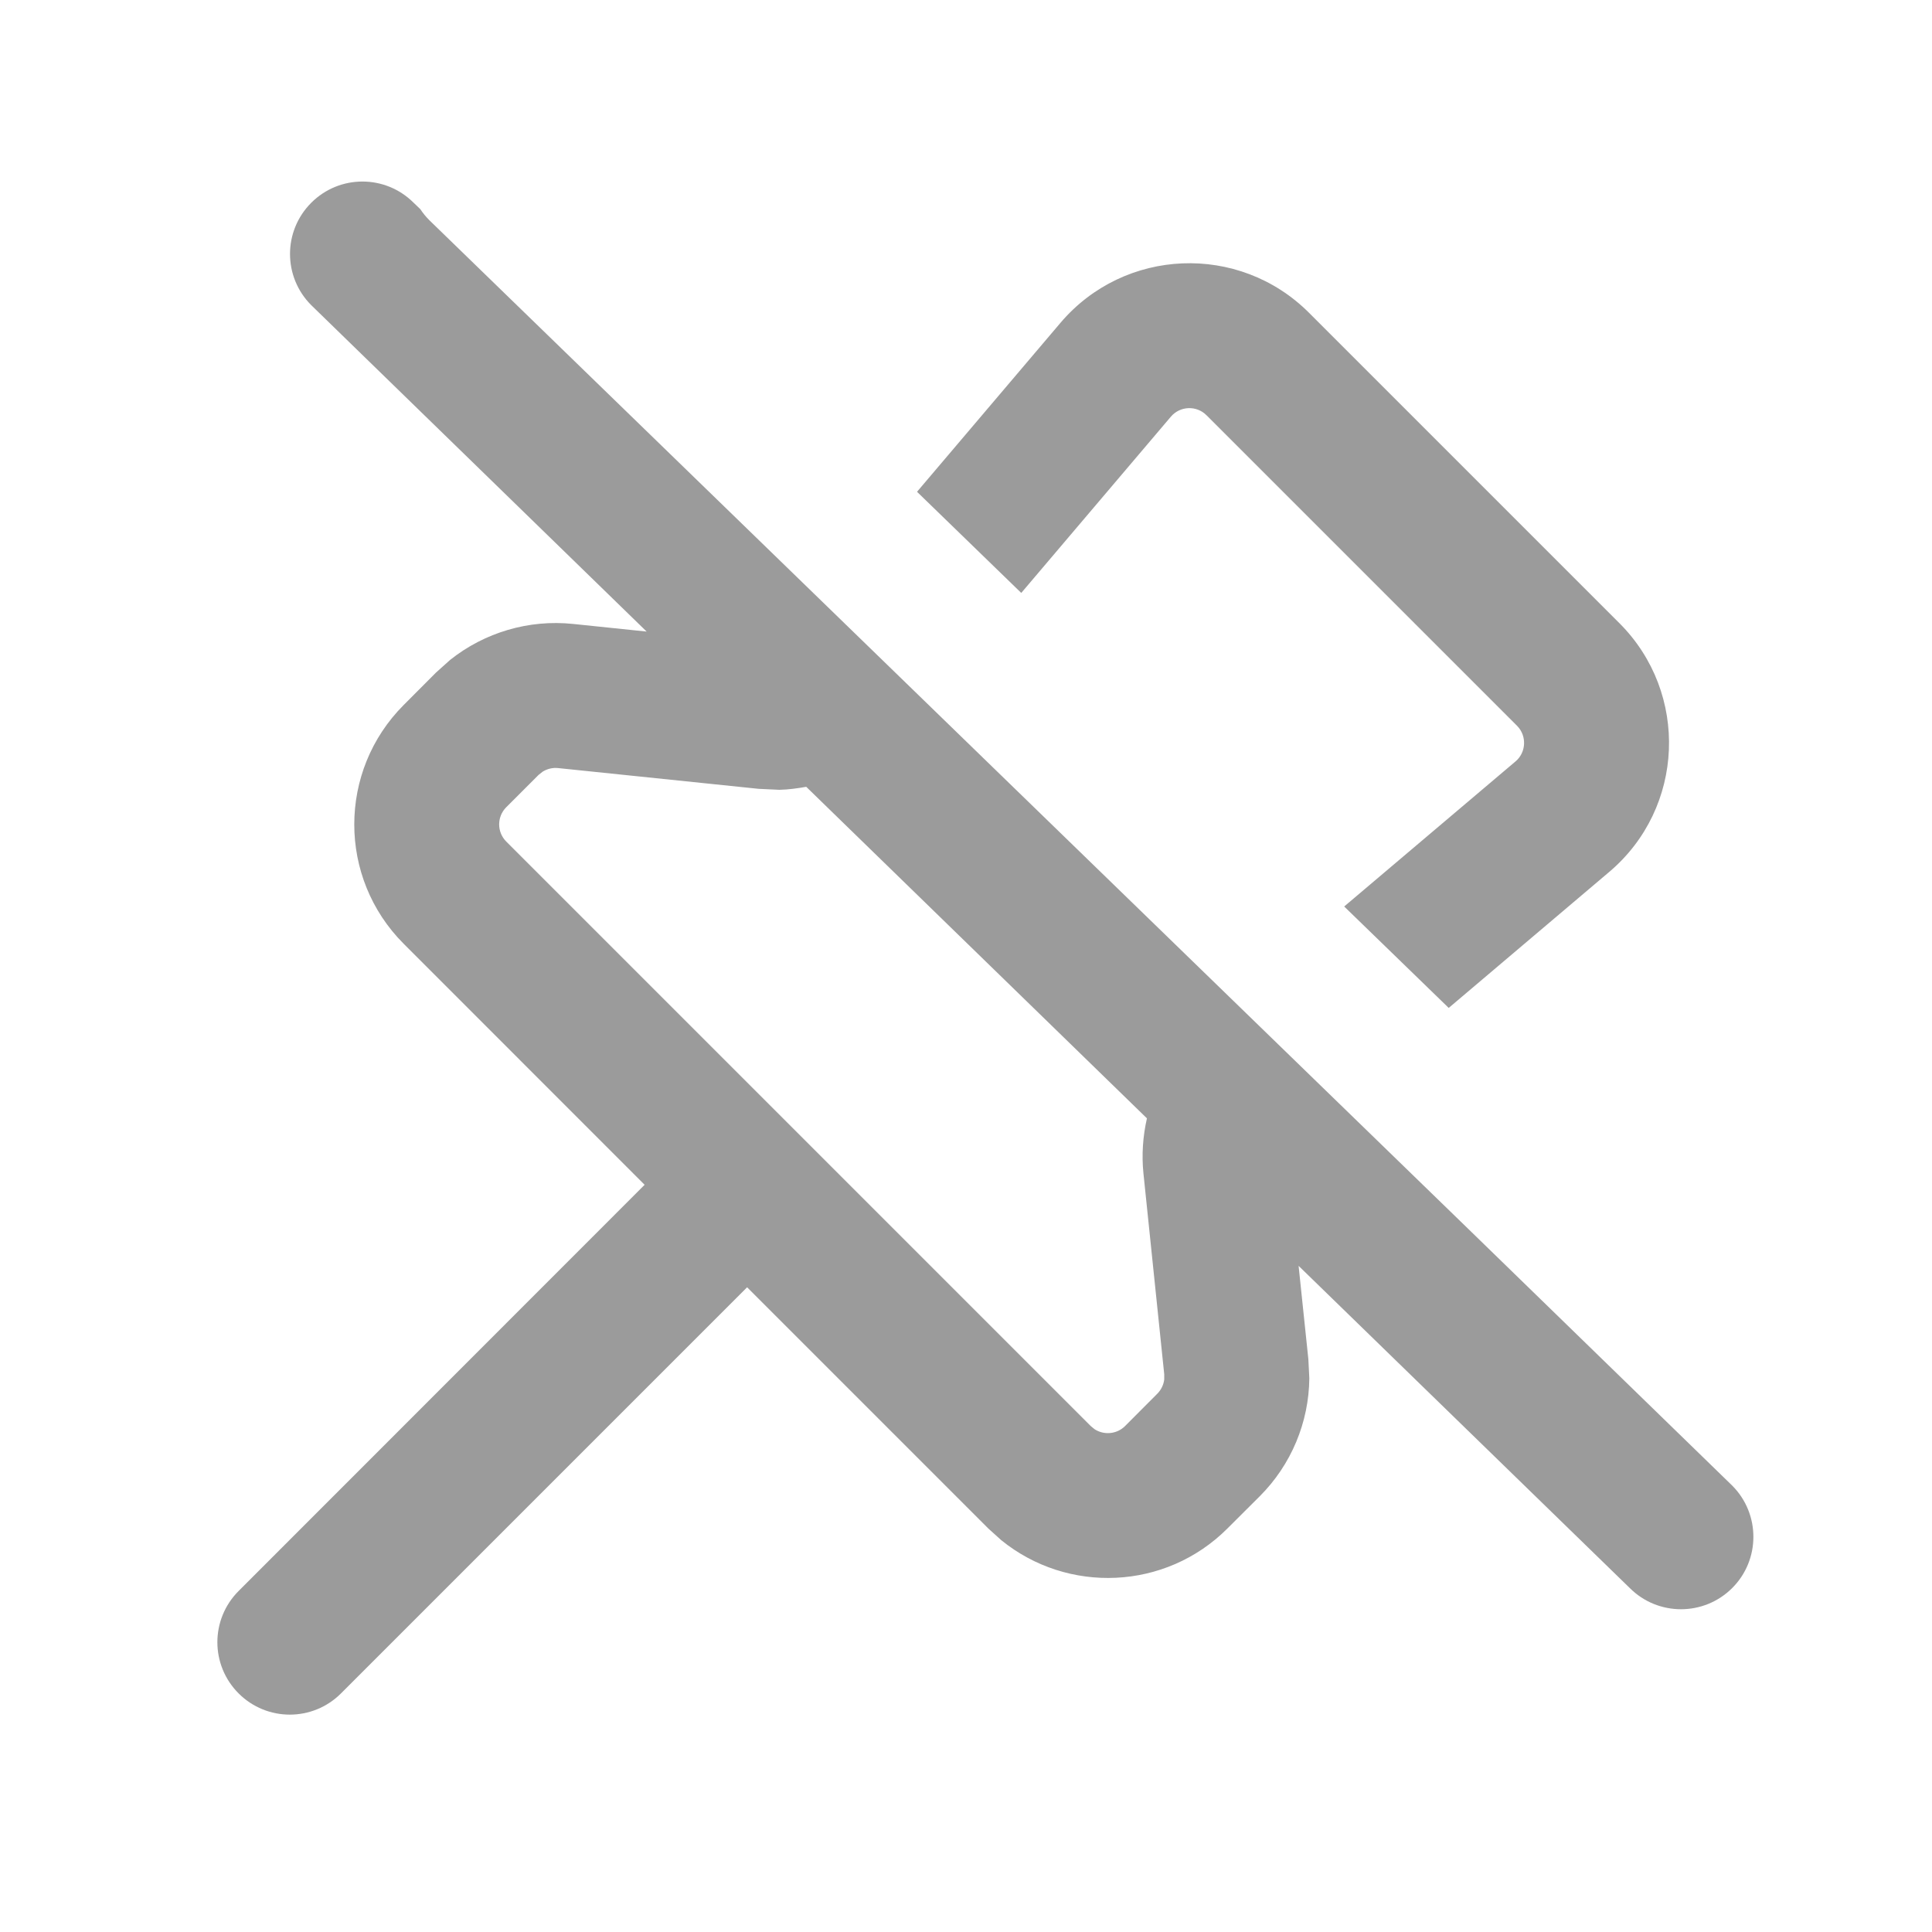 <svg width="20" height="20" viewBox="0 0 20 20" fill="none" xmlns="http://www.w3.org/2000/svg">
<path d="M3.222 2.099C3.515 1.806 3.989 1.806 4.282 2.099L4.351 2.165C4.378 2.206 4.409 2.244 4.445 2.28L15.2 12.722L17.932 15.379C18.224 15.672 18.224 16.147 17.932 16.439C17.639 16.732 17.164 16.732 16.871 16.439L13.443 13.104L13.544 14.07L13.554 14.267C13.55 14.723 13.367 15.163 13.041 15.489L12.706 15.823C12.066 16.463 11.052 16.503 10.364 15.943L10.231 15.823L7.734 13.326L3.53 17.53C3.237 17.823 2.763 17.823 2.47 17.53C2.177 17.237 2.177 16.763 2.47 16.47L6.673 12.265L4.18 9.771C3.496 9.088 3.497 7.98 4.18 7.297L4.514 6.962L4.66 6.831C5.017 6.547 5.474 6.411 5.933 6.459L6.694 6.538L3.222 3.159C2.929 2.866 2.929 2.392 3.222 2.099ZM5.777 7.951C5.721 7.945 5.665 7.959 5.618 7.988L5.575 8.022L5.24 8.357C5.143 8.455 5.143 8.613 5.24 8.711L11.292 14.763L11.331 14.795C11.428 14.858 11.56 14.848 11.646 14.763L11.98 14.428C12.02 14.388 12.045 14.336 12.052 14.281V14.226L11.837 12.148C11.817 11.955 11.831 11.762 11.873 11.577L8.346 8.145C8.255 8.161 8.162 8.174 8.068 8.176L7.854 8.166L5.777 7.951ZM10.977 3.343C11.639 2.563 12.826 2.514 13.55 3.237L16.766 6.453C17.488 7.177 17.44 8.364 16.66 9.025L14.997 10.434L13.915 9.384L15.69 7.881C15.8 7.787 15.807 7.617 15.705 7.514L12.489 4.298C12.386 4.195 12.217 4.202 12.122 4.312L10.572 6.138L9.493 5.091L10.977 3.343Z" fill="#9B9B9B"/>
</svg>